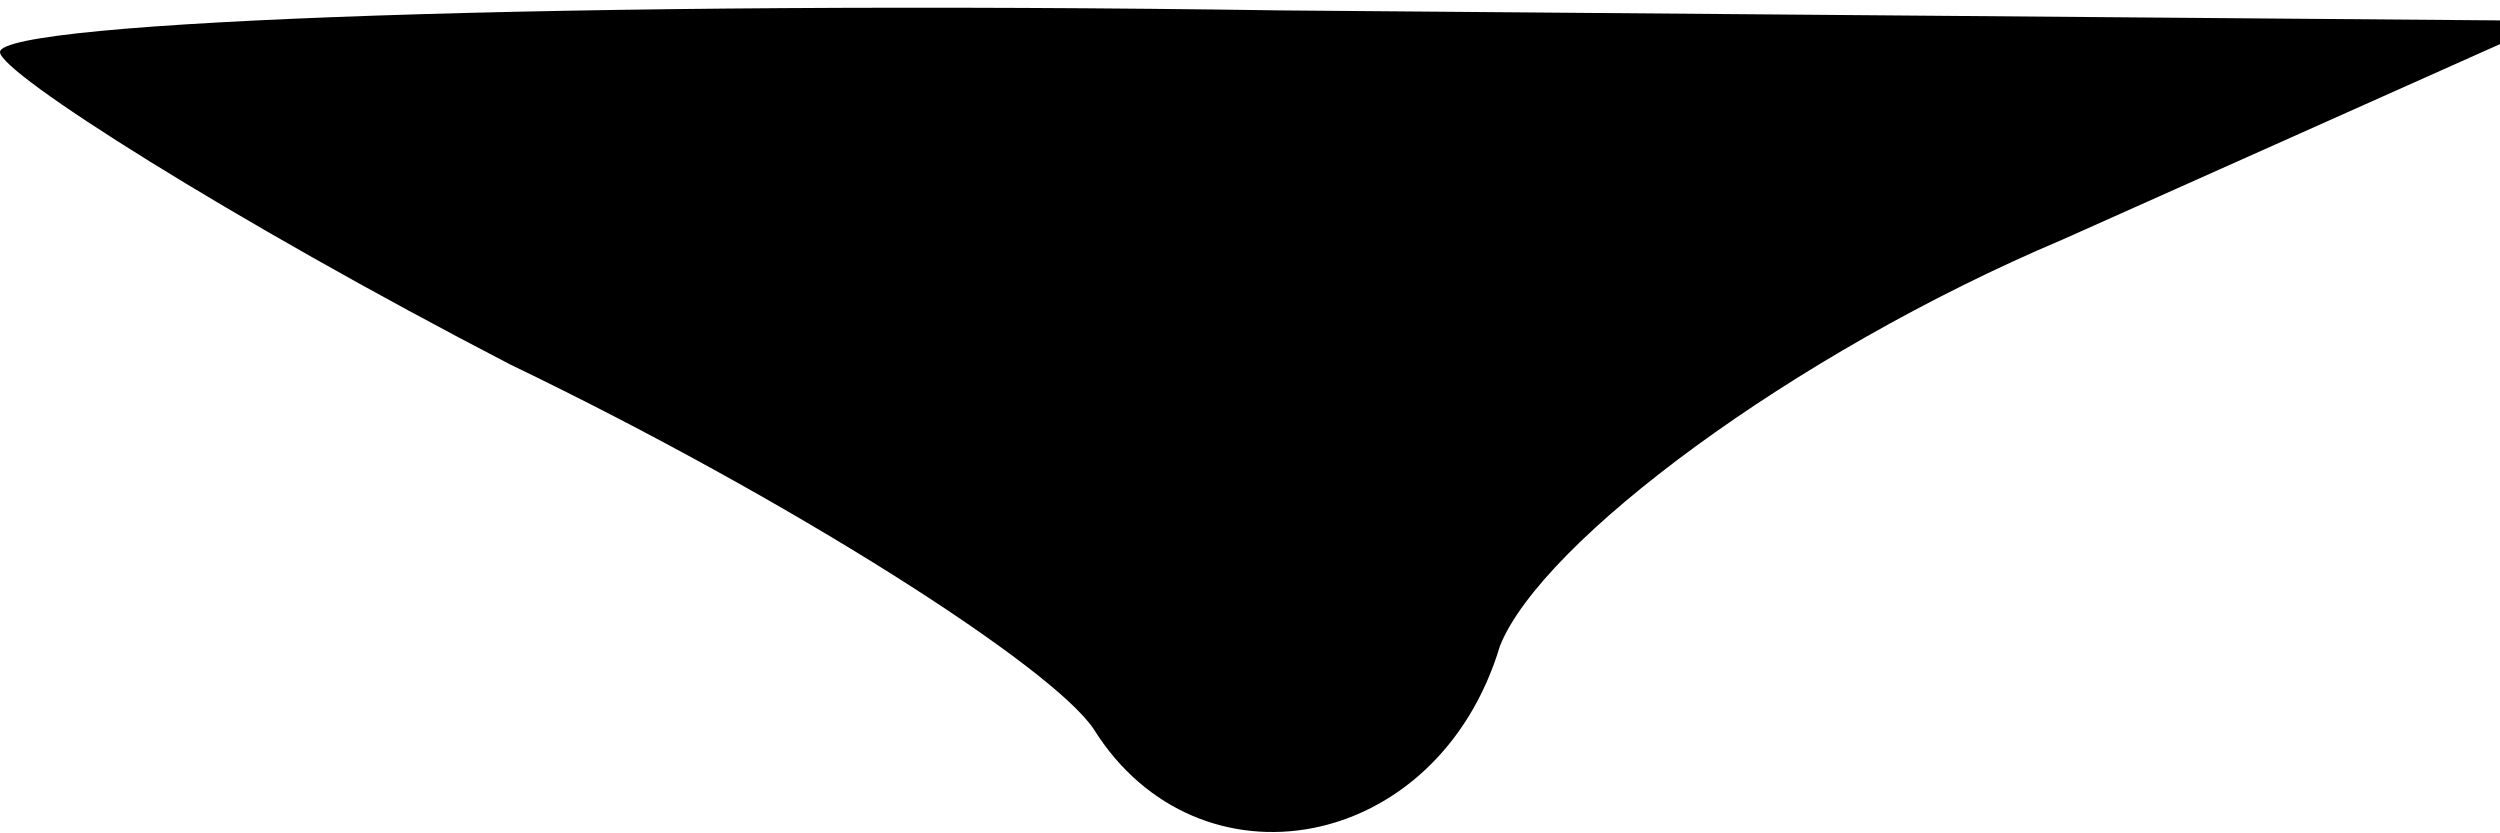 <?xml version="1.0" standalone="no"?>
<!DOCTYPE svg PUBLIC "-//W3C//DTD SVG 20010904//EN"
 "http://www.w3.org/TR/2001/REC-SVG-20010904/DTD/svg10.dtd">
<svg version="1.0" xmlns="http://www.w3.org/2000/svg"
 width="24pt" height="8pt" viewBox="0 0 24 8"
 preserveAspectRatio="xMidYMid meet">
<g transform="translate(0,8) scale(0.1,-0.1)"
fill="#000000" stroke="none">
<path fill="#000000" stroke="none" d="M0 75 c0 -2 22 -16 49 -30 27 -13 52
-29 56 -35 10 -16 33 -12 39 8 4 10 28 28 54 39 l47 21 -122 1 c-68 1 -123 -1
-123 -4z"/>
</g>
</svg>
